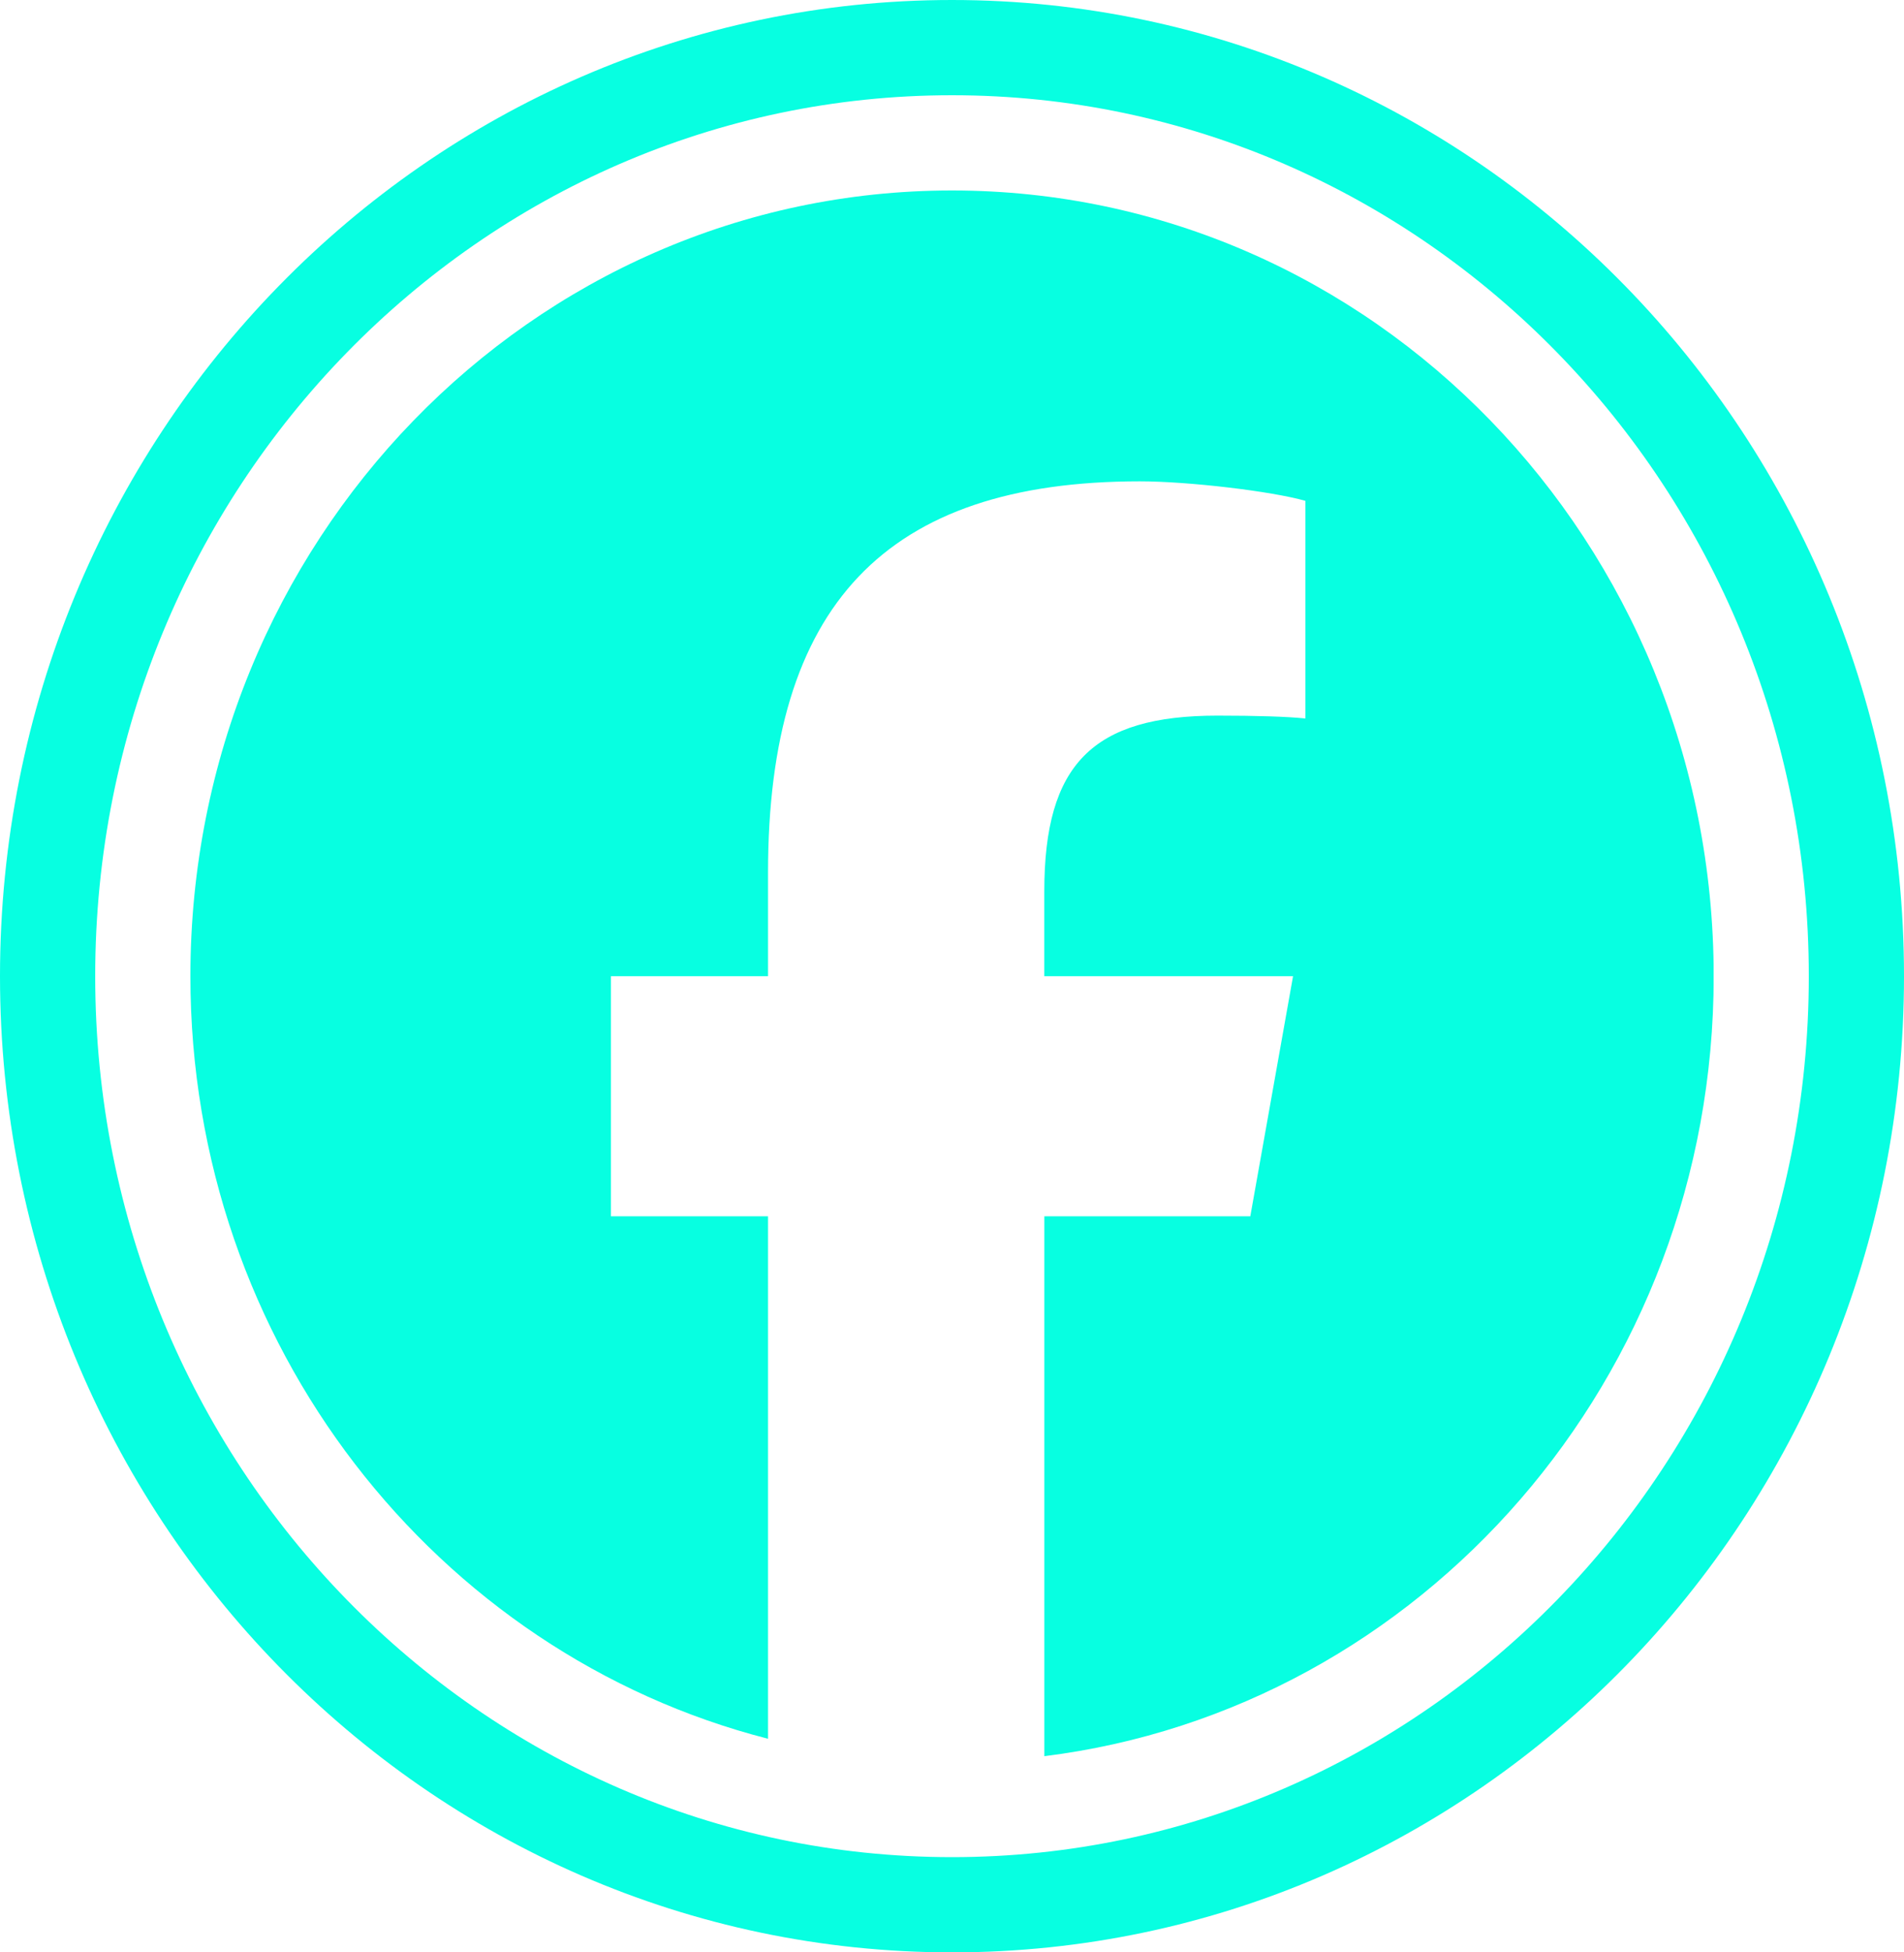 <svg width="40" height="41" fill="none" xmlns="http://www.w3.org/2000/svg"><path d="M39 20.5C39 31.293 30.47 40 20 40S1 31.293 1 20.5 9.53 1 20 1s19 8.707 19 19.5Z" stroke="#07FFE1" stroke-width="2"/><g clip-path="url('#clip0_44_214')"><path d="M20 4C11.164 4 4 11.387 4 20.5c0 7.738 5.166 14.23 12.135 16.014V25.542h-3.3V20.5h3.3v-2.173c0-5.616 2.465-8.219 7.811-8.219 1.014 0 2.763.206 3.479.41v4.57c-.378-.04-1.034-.06-1.849-.06-2.623 0-3.637 1.024-3.637 3.689V20.5h5.226l-.898 5.042H21.94V36.88c7.923-.986 14.062-7.943 14.062-16.379C36 11.387 28.837 4 20 4Z" fill="#07FFE1"/></g><defs><clipPath id="clip0_44_214"><path fill="#fff" transform="translate(4 4)" d="M0 0h32v33H0z"/></clipPath></defs></svg>